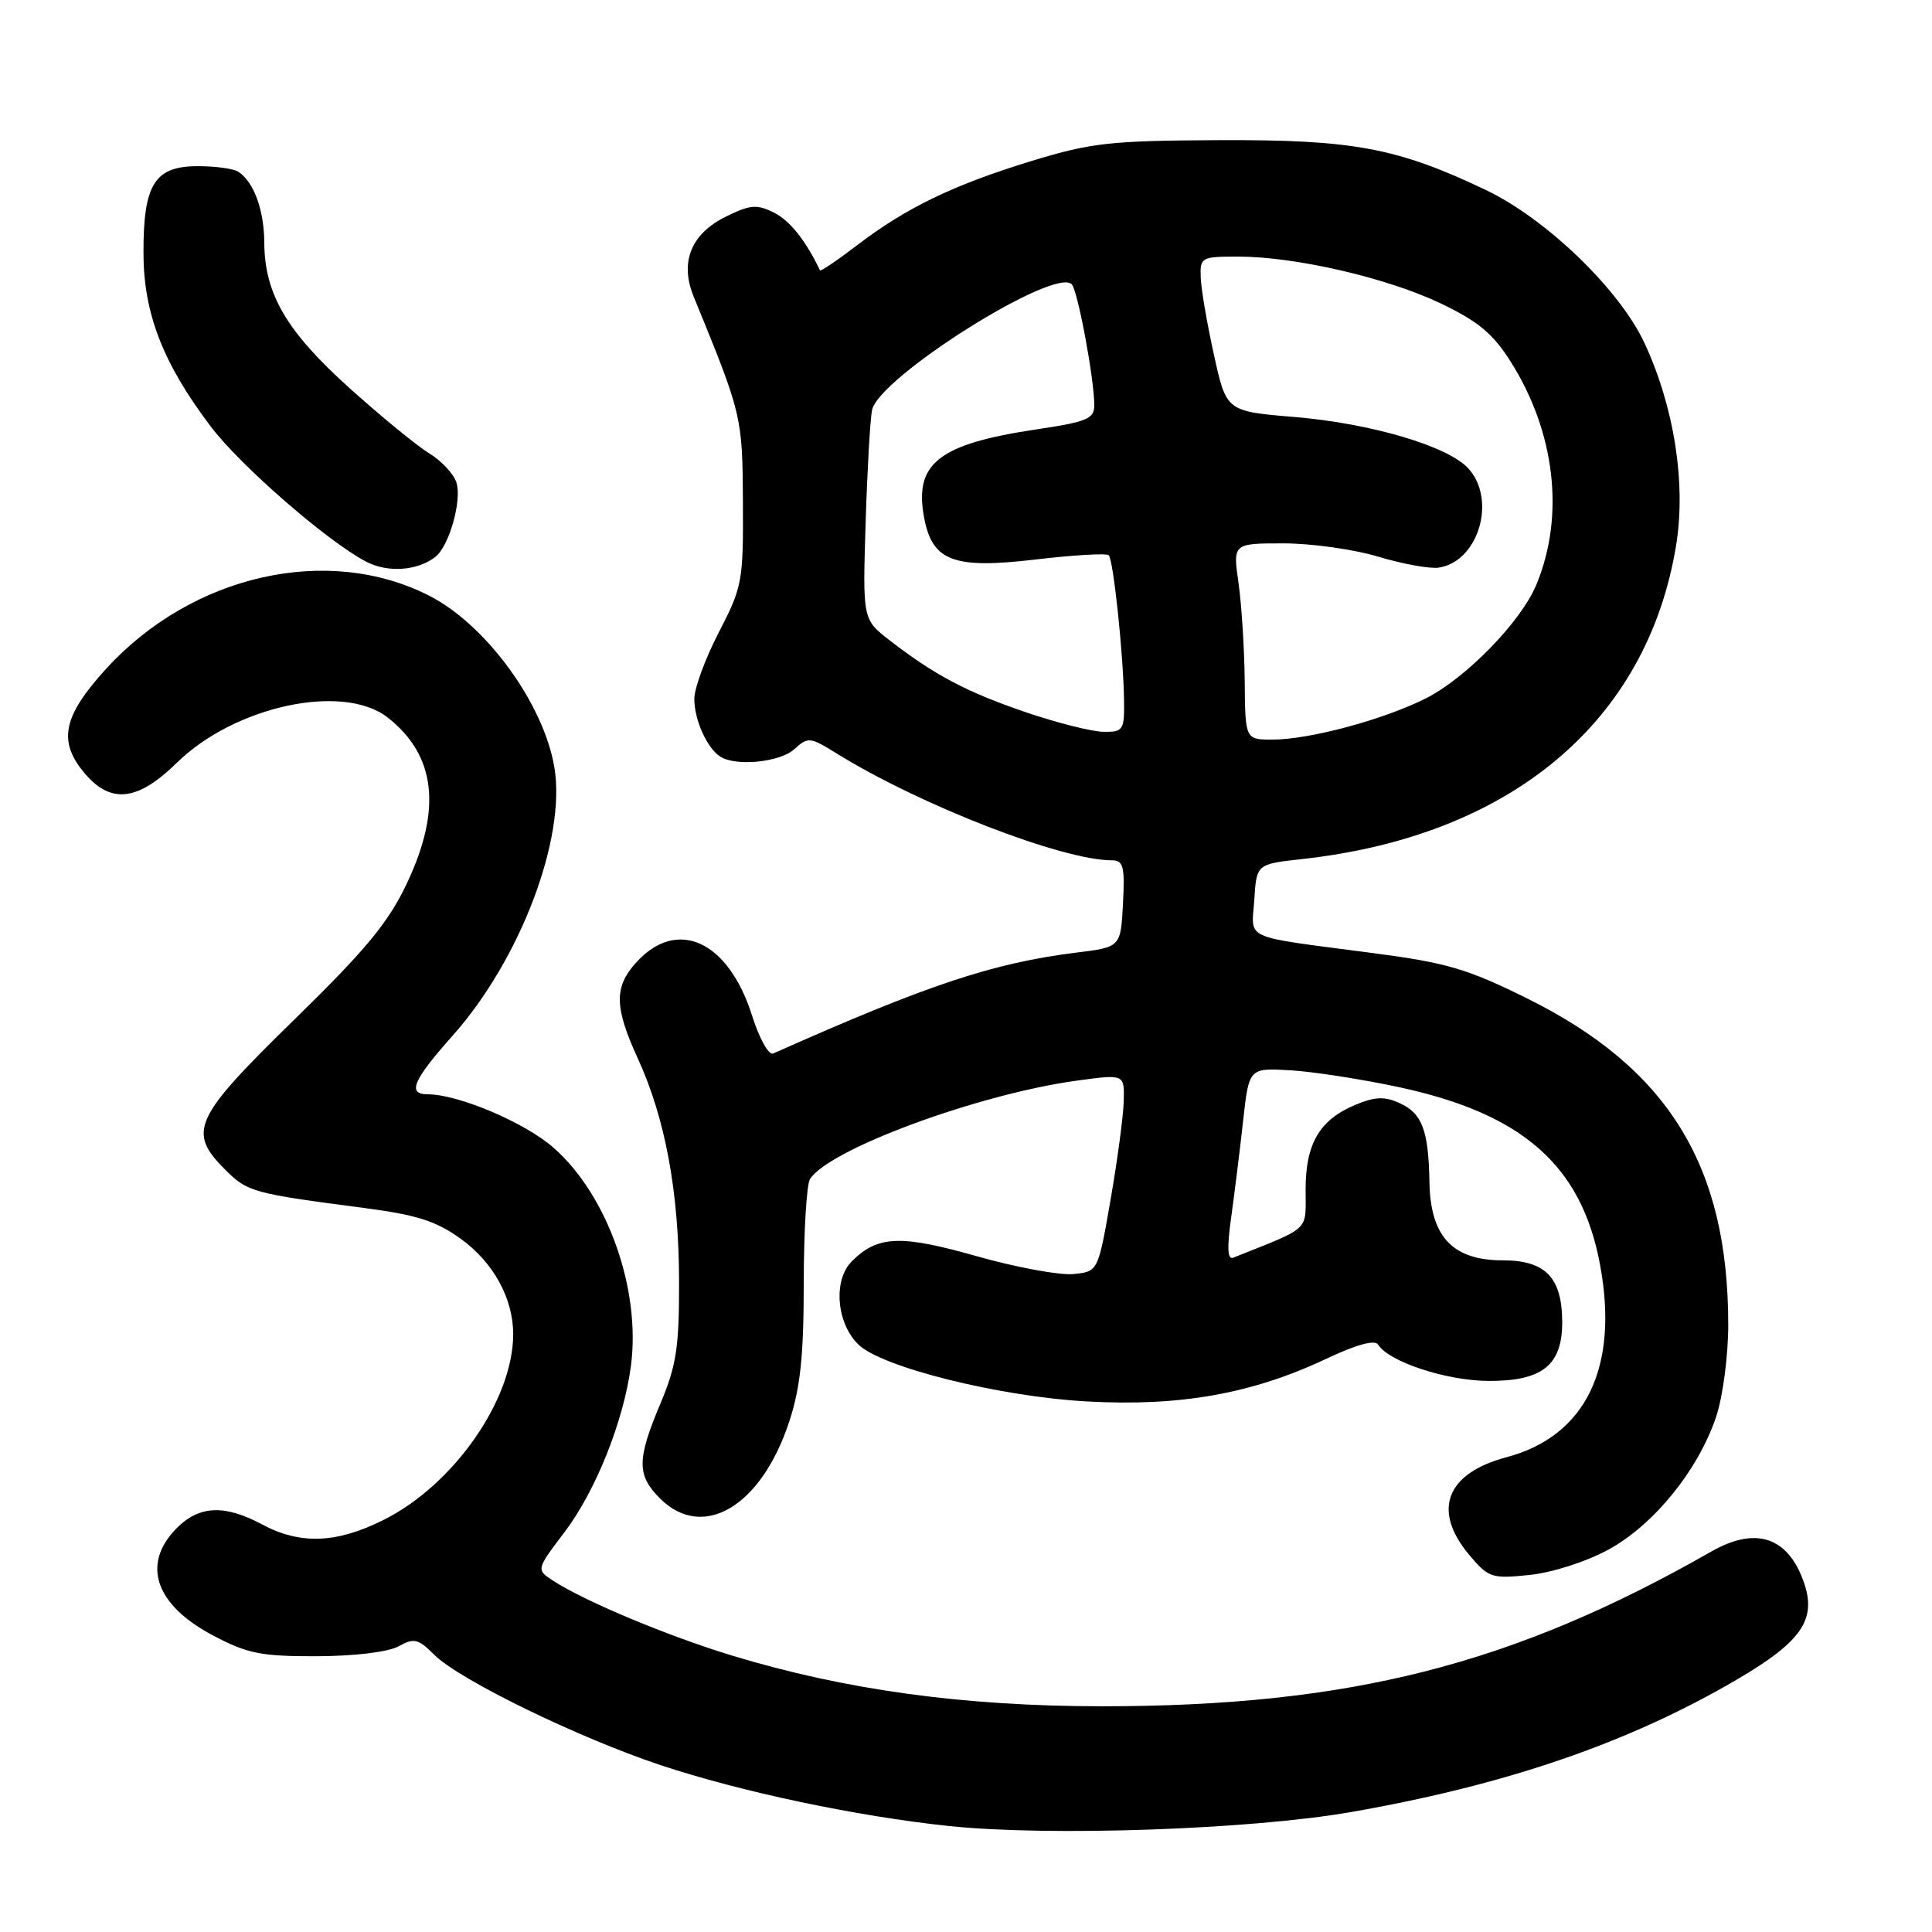 <?xml version="1.0" encoding="UTF-8" standalone="no"?>
<!DOCTYPE svg PUBLIC "-//W3C//DTD SVG 1.1//EN" "http://www.w3.org/Graphics/SVG/1.1/DTD/svg11.dtd" >
<svg xmlns="http://www.w3.org/2000/svg" xmlns:xlink="http://www.w3.org/1999/xlink" version="1.1" viewBox="0 0 256 256">
 <g >
 <path fill="currentColor"
d=" M 179.00 240.11 C 199.57 236.52 215.79 230.95 230.11 222.57 C 239.15 217.28 240.99 214.31 238.68 208.77 C 236.48 203.51 232.35 202.40 226.79 205.57 C 200.45 220.60 178.83 226.09 146.00 226.09 C 127.70 226.08 111.99 223.93 97.00 219.37 C 88.45 216.77 77.41 212.15 73.27 209.44 C 71.04 207.98 71.04 207.98 74.85 202.95 C 78.94 197.55 82.64 188.27 83.60 181.00 C 84.94 170.88 80.52 158.39 73.36 152.09 C 69.56 148.74 60.74 145.00 56.66 145.00 C 53.93 145.00 54.73 143.12 59.95 137.26 C 68.92 127.20 75.03 111.12 73.46 101.70 C 72.06 93.27 64.42 82.78 56.88 78.94 C 43.44 72.08 25.47 76.14 14.08 88.60 C 8.28 94.95 7.62 98.28 11.31 102.57 C 14.73 106.55 18.28 106.12 23.40 101.10 C 31.10 93.54 45.49 90.45 51.39 95.09 C 57.74 100.09 58.57 107.17 53.94 117.00 C 51.47 122.23 48.55 125.77 38.94 135.16 C 25.62 148.17 24.80 149.96 29.85 155.00 C 32.79 157.94 33.52 158.14 48.24 160.06 C 55.25 160.98 57.79 161.79 61.07 164.16 C 65.39 167.29 68.00 172.05 68.00 176.79 C 68.00 185.48 60.11 196.78 50.78 201.42 C 44.57 204.52 39.76 204.69 34.74 202.00 C 29.78 199.34 26.43 199.48 23.45 202.45 C 18.69 207.22 20.53 212.67 28.29 216.74 C 32.80 219.12 34.63 219.48 42.00 219.46 C 47.00 219.44 51.45 218.90 52.82 218.14 C 54.86 217.01 55.41 217.14 57.55 219.27 C 60.84 222.57 76.56 230.23 87.50 233.88 C 98.12 237.42 113.58 240.68 125.77 241.96 C 139.09 243.35 165.69 242.43 179.00 240.11 Z  M 213.13 205.33 C 219.14 202.06 225.03 194.79 227.40 187.72 C 228.29 185.04 229.00 179.66 229.00 175.51 C 229.00 154.49 221.05 141.58 202.42 132.33 C 194.44 128.37 191.73 127.57 181.86 126.28 C 164.31 123.97 165.85 124.66 166.20 119.22 C 166.50 114.50 166.50 114.50 172.53 113.83 C 200.17 110.79 218.23 95.66 222.08 72.34 C 223.44 64.13 221.86 53.98 217.91 45.47 C 214.60 38.36 204.91 29.01 196.89 25.18 C 185.15 19.58 179.29 18.49 161.50 18.57 C 147.10 18.64 144.62 18.91 136.69 21.33 C 126.34 24.50 120.11 27.50 113.56 32.50 C 110.95 34.50 108.74 35.99 108.65 35.82 C 106.77 31.88 104.67 29.24 102.57 28.18 C 100.30 27.05 99.43 27.11 96.23 28.68 C 91.57 30.96 90.04 34.72 91.91 39.29 C 98.32 54.93 98.38 55.18 98.44 66.50 C 98.50 77.01 98.36 77.78 95.25 83.78 C 93.46 87.23 92.00 91.20 92.00 92.60 C 92.00 95.36 93.65 99.07 95.40 100.23 C 97.43 101.59 103.33 101.02 105.25 99.27 C 107.07 97.62 107.34 97.65 110.83 99.82 C 121.90 106.68 140.74 114.00 147.36 114.00 C 148.85 114.00 149.06 114.84 148.80 119.75 C 148.50 125.50 148.50 125.50 142.58 126.23 C 131.55 127.61 122.90 130.49 102.44 139.60 C 101.86 139.85 100.61 137.60 99.66 134.60 C 96.52 124.63 89.68 121.52 84.25 127.59 C 81.35 130.83 81.41 133.48 84.53 140.29 C 88.16 148.22 89.96 157.96 89.98 169.78 C 90.00 178.52 89.63 180.95 87.50 186.00 C 84.38 193.42 84.37 195.46 87.45 198.55 C 93.14 204.23 100.89 199.62 104.58 188.36 C 106.06 183.85 106.50 179.62 106.50 170.00 C 106.51 163.12 106.88 156.93 107.33 156.23 C 109.88 152.25 129.72 144.95 142.75 143.18 C 149.00 142.33 149.00 142.33 148.90 145.92 C 148.85 147.89 148.06 153.78 147.15 159.00 C 145.50 168.50 145.50 168.50 142.19 168.82 C 140.37 168.99 134.63 167.93 129.44 166.46 C 119.31 163.58 116.29 163.71 112.86 167.14 C 110.38 169.62 110.82 175.28 113.72 178.14 C 116.78 181.16 132.47 185.07 144.07 185.70 C 156.42 186.38 165.96 184.67 175.77 180.03 C 179.73 178.16 182.18 177.49 182.60 178.16 C 184.01 180.44 191.66 182.96 197.25 182.98 C 204.36 183.01 207.00 180.90 207.00 175.22 C 207.00 169.30 204.80 167.00 199.12 167.00 C 192.48 167.00 189.54 163.87 189.41 156.67 C 189.29 149.76 188.45 147.52 185.44 146.16 C 183.48 145.26 182.19 145.31 179.59 146.40 C 174.85 148.38 173.00 151.53 173.00 157.61 C 173.00 163.26 173.80 162.50 163.41 166.65 C 162.65 166.96 162.57 165.35 163.14 161.29 C 163.58 158.11 164.30 152.35 164.72 148.50 C 165.50 141.50 165.50 141.50 171.00 141.82 C 174.03 142.00 180.53 143.01 185.45 144.07 C 201.77 147.59 209.53 154.43 211.99 167.45 C 214.57 181.13 210.16 190.29 199.62 193.09 C 191.60 195.22 189.73 200.15 194.69 206.04 C 197.24 209.07 197.66 209.21 202.67 208.69 C 205.68 208.38 210.18 206.94 213.13 205.33 Z  M 57.70 73.78 C 59.52 72.35 61.23 66.30 60.48 63.95 C 60.12 62.80 58.50 61.06 56.88 60.08 C 55.27 59.09 50.52 55.21 46.34 51.45 C 37.98 43.94 35.06 38.96 35.02 32.18 C 35.00 27.85 33.65 24.13 31.60 22.77 C 31.00 22.36 28.61 22.02 26.31 22.02 C 20.50 21.99 19.00 24.36 19.01 33.47 C 19.02 41.52 21.56 48.09 27.93 56.52 C 31.85 61.71 43.44 71.79 48.53 74.43 C 51.40 75.92 55.33 75.64 57.70 73.78 Z  M 164.93 90.25 C 164.89 85.99 164.52 80.14 164.11 77.25 C 163.36 72.00 163.36 72.00 170.09 72.00 C 173.79 72.00 179.45 72.80 182.66 73.77 C 185.87 74.74 189.47 75.39 190.65 75.21 C 195.89 74.42 198.34 66.25 194.58 62.09 C 191.90 59.12 181.69 56.10 171.49 55.25 C 162.50 54.50 162.50 54.50 160.85 47.00 C 159.94 42.88 159.15 38.26 159.10 36.75 C 159.00 34.10 159.19 34.00 164.04 34.00 C 171.61 34.00 183.71 36.79 190.83 40.17 C 195.79 42.53 197.80 44.18 200.12 47.84 C 206.09 57.23 207.38 68.37 203.56 77.51 C 201.52 82.39 194.30 89.81 188.97 92.52 C 183.39 95.34 173.53 98.00 168.61 98.00 C 165.00 98.00 165.00 98.00 164.93 90.25 Z  M 136.00 94.40 C 128.13 91.72 123.87 89.48 117.90 84.86 C 114.30 82.07 114.30 82.07 114.70 69.29 C 114.92 62.25 115.30 55.53 115.55 54.34 C 116.44 49.99 139.81 35.29 142.02 37.68 C 142.82 38.55 145.00 50.27 145.00 53.71 C 145.00 55.49 144.02 55.90 137.37 56.89 C 124.36 58.83 121.10 61.39 122.45 68.59 C 123.53 74.36 126.35 75.42 137.19 74.14 C 142.25 73.54 146.62 73.29 146.91 73.57 C 147.53 74.19 148.85 86.68 148.94 92.75 C 149.00 96.74 148.83 97.00 146.25 96.97 C 144.74 96.96 140.12 95.80 136.00 94.40 Z "/>
</g>
</svg>